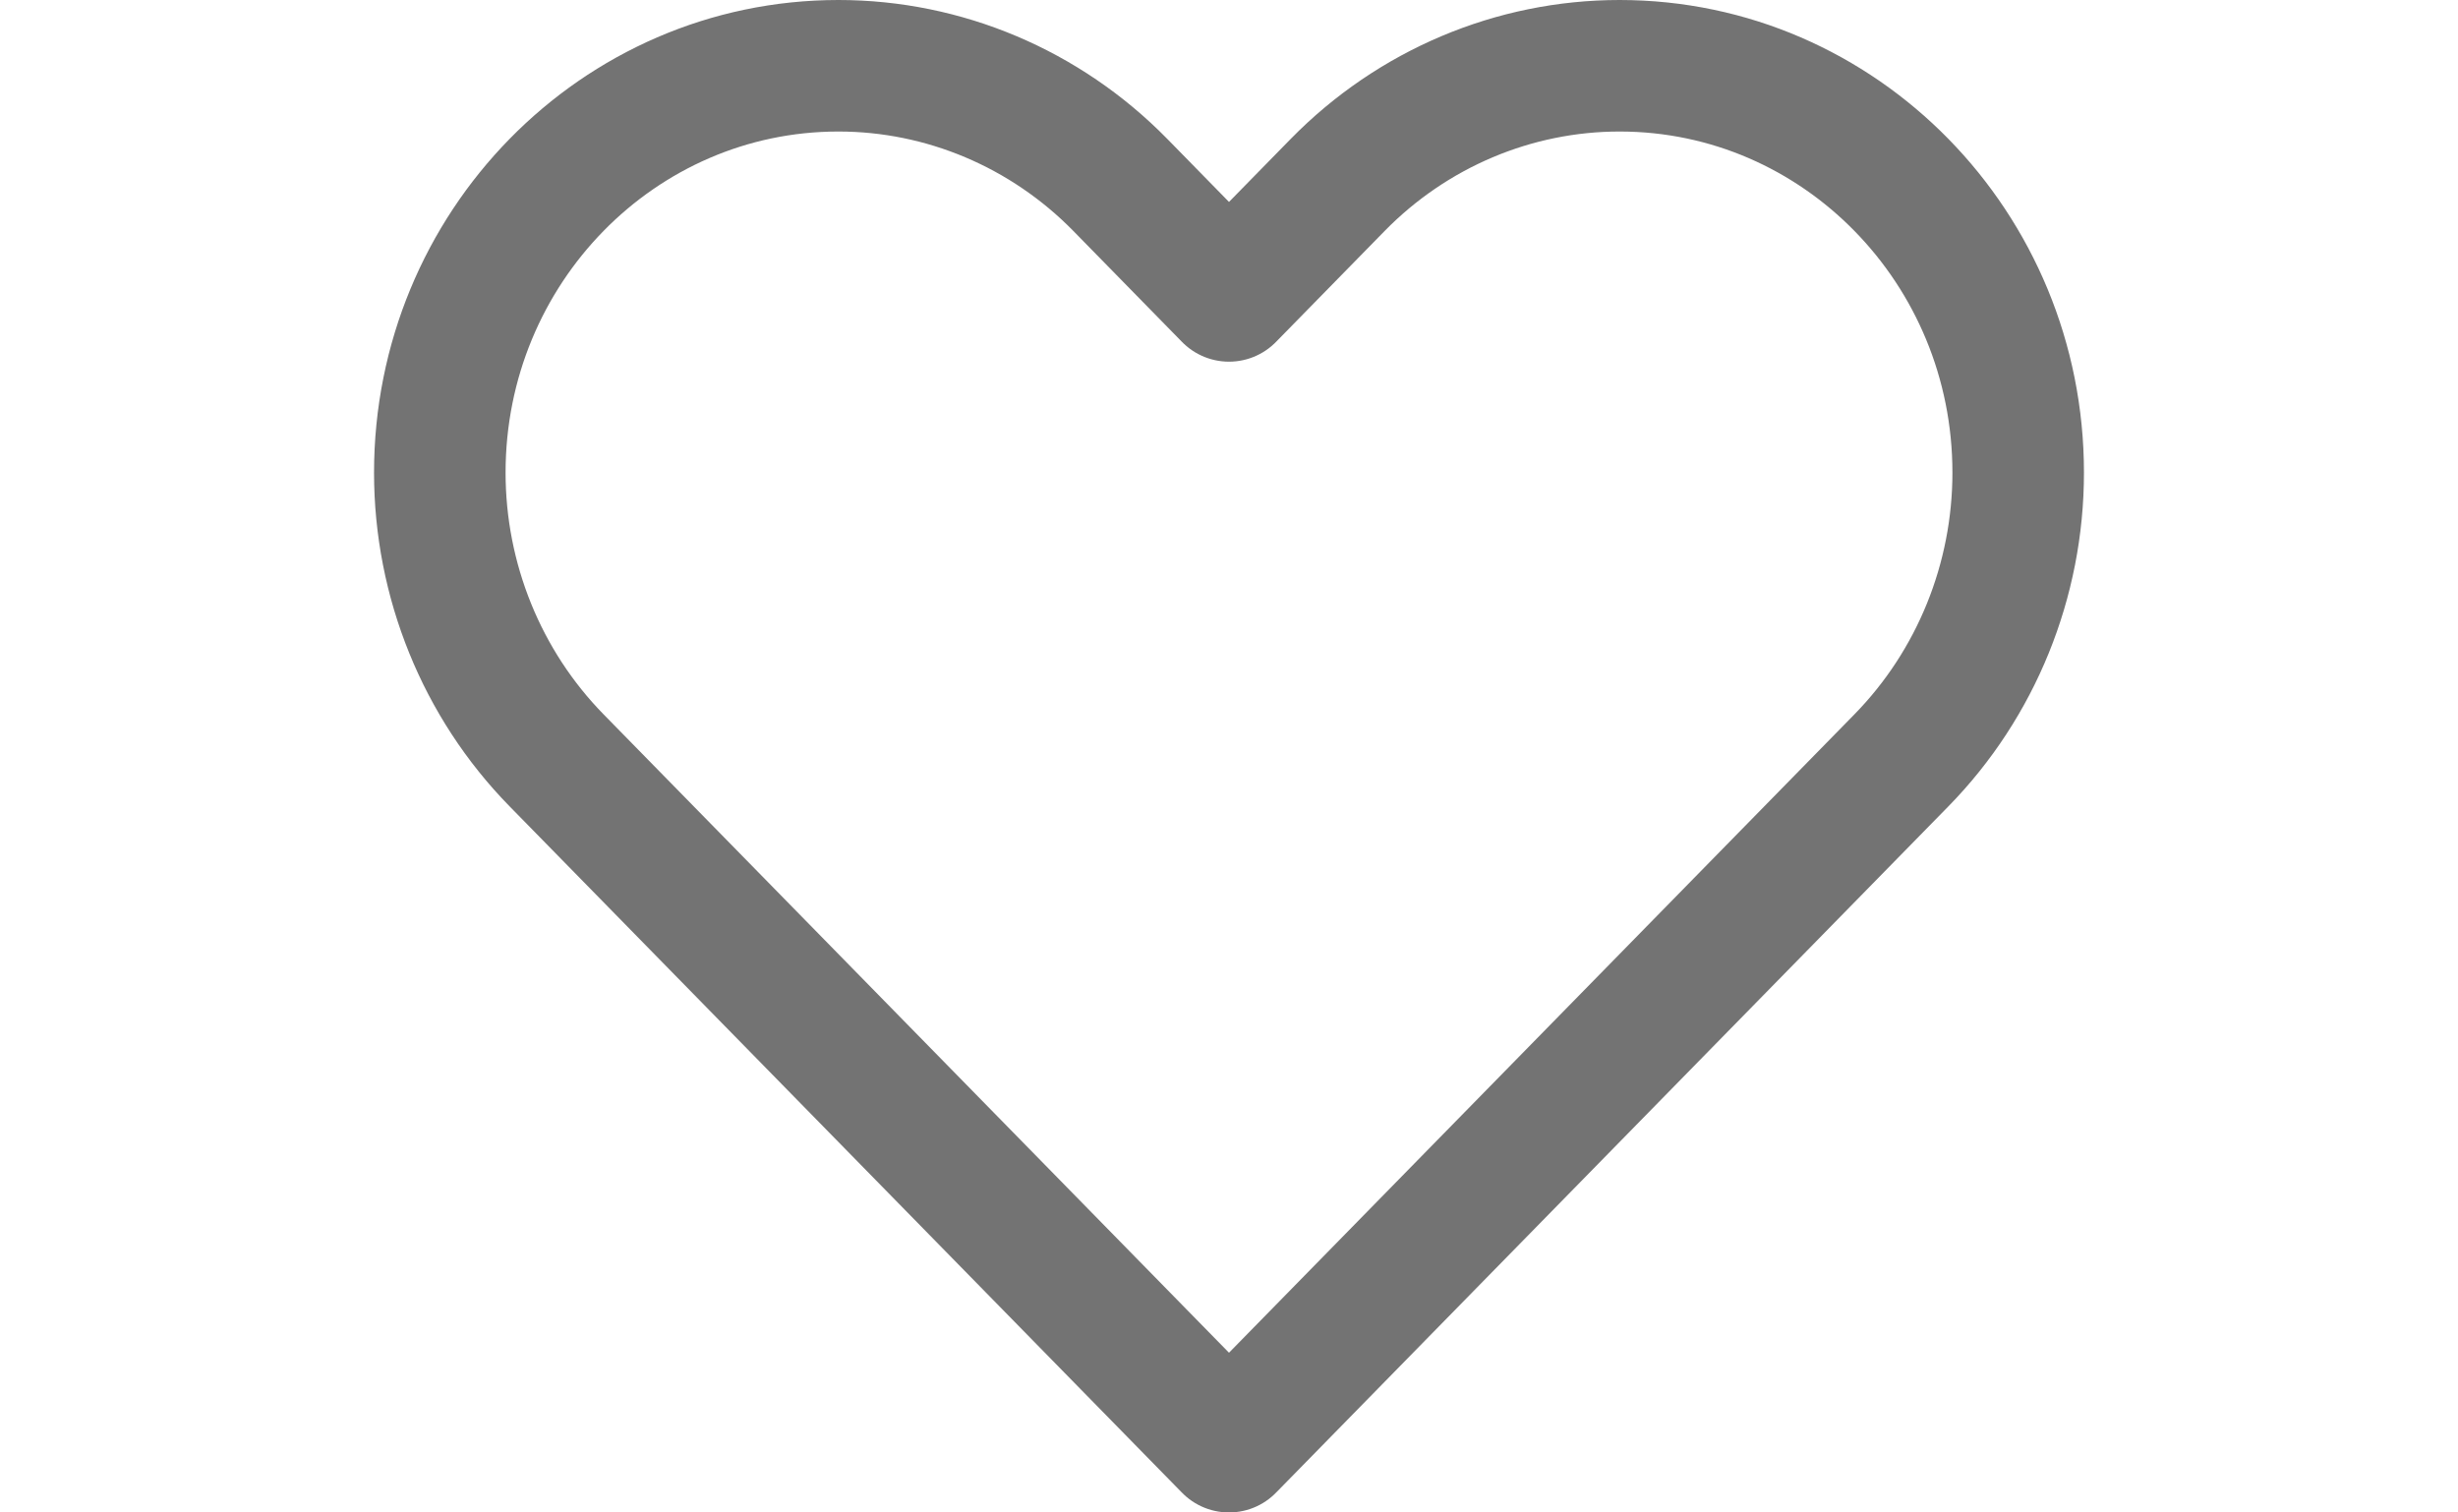 <svg width="26" height="16" viewBox="0 0 26 23" fill="none" xmlns="http://www.w3.org/2000/svg">
<path id="Vector 348" d="M2.775 11.562L13 22L23.225 11.562C24.361 10.402 25 8.828 25 7.187C25 3.77 22.286 1 18.939 1C17.332 1 15.79 1.652 14.653 2.812L13 4.5L11.347 2.812C10.21 1.652 8.668 1 7.061 1C3.714 1 1 3.77 1 7.187C1 8.828 1.639 10.402 2.775 11.562Z" stroke="#737373" stroke-width="2" stroke-linecap="round" stroke-linejoin="round"/>
</svg>
